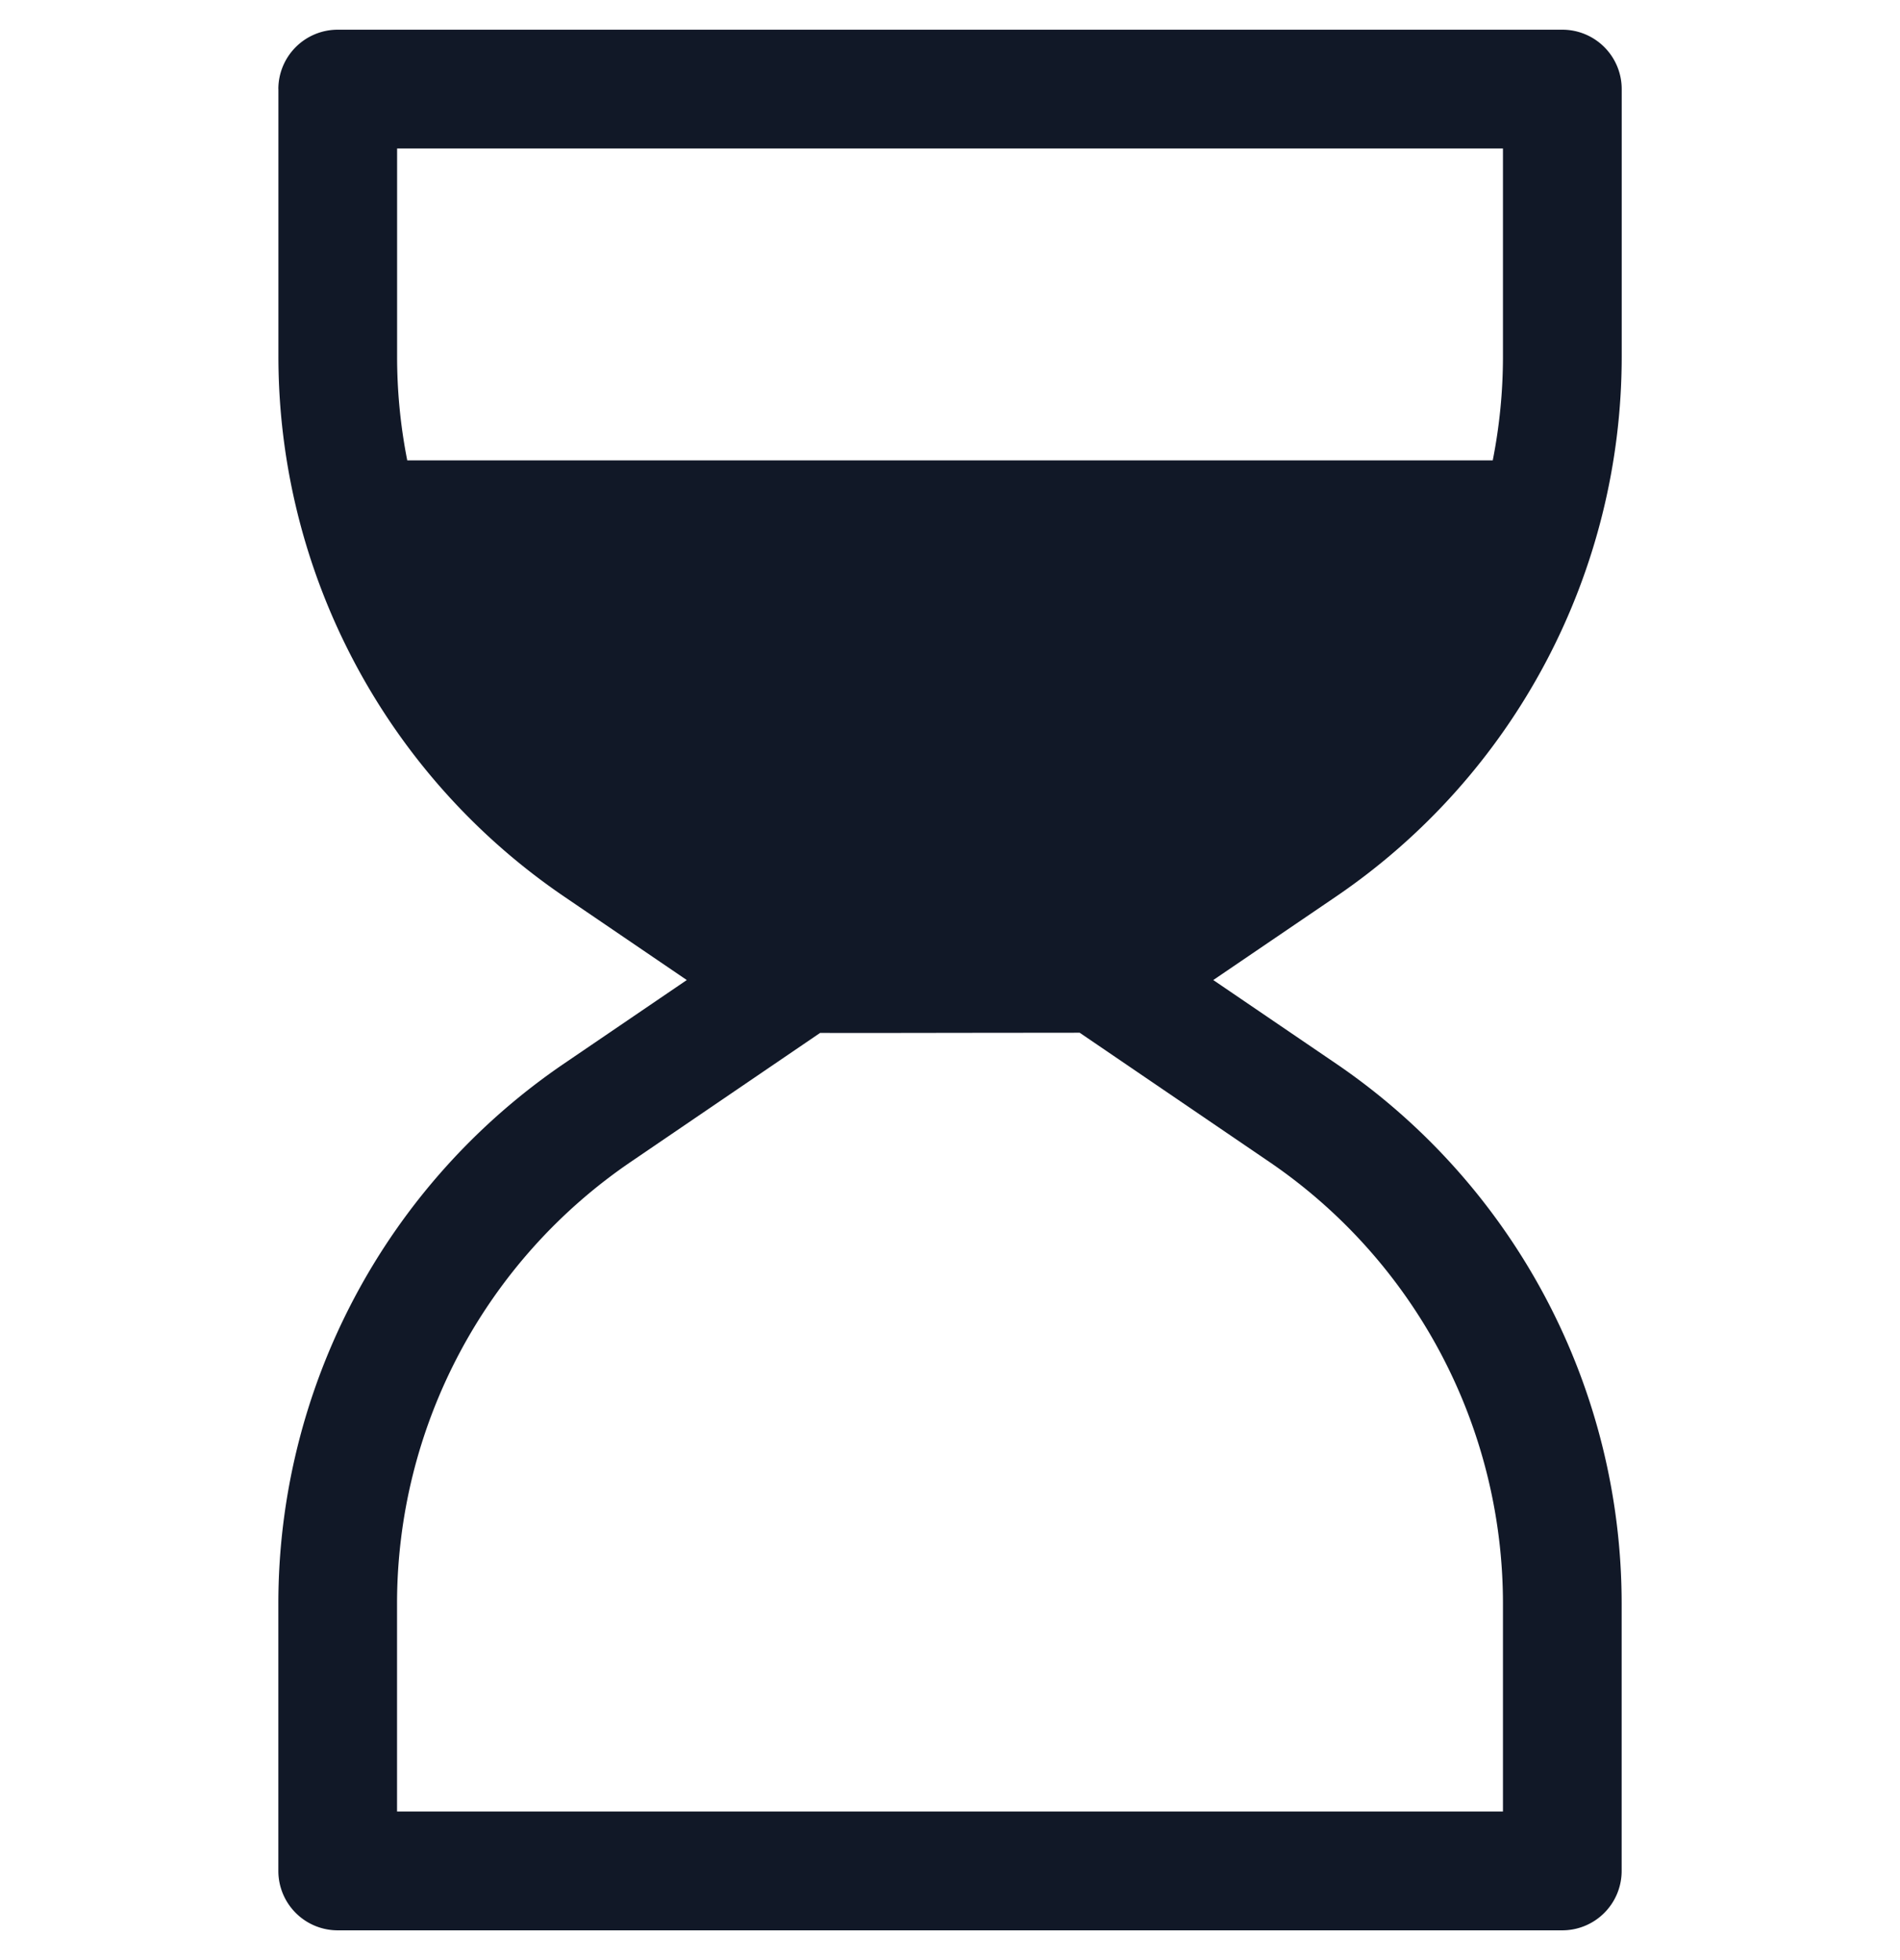<svg xmlns="http://www.w3.org/2000/svg" width="32" height="33" fill="none"><path fill="#111827" fill-rule="evenodd" d="M4.688 1.5a1 1 0 0 1 1-1h20.625a1 1 0 0 1 1 1V6a11 11 0 0 1-4.811 9.094L20.434 16.5l2.068 1.407a11 11 0 0 1 4.81 9.094v4.498a1 1 0 0 1-1 1H5.688a1 1 0 0 1-1-1v-4.498a11 11 0 0 1 4.811-9.094l2.068-1.407-2.068-1.407a11 11 0 0 1-4.81-9.094V1.5Zm9.123 15.891-3.187 2.17A9 9 0 0 0 6.687 27v3.498h18.626v-3.498a9 9 0 0 0-3.937-7.44l-3.192-2.173-2.008.002c-1.151.002-1.87.003-2.365.001ZM25.313 6c0 .594-.059 1.18-.172 1.751H6.859A8.999 8.999 0 0 1 6.688 6V2.5h18.625v3.498Z" clip-rule="evenodd"/></svg>